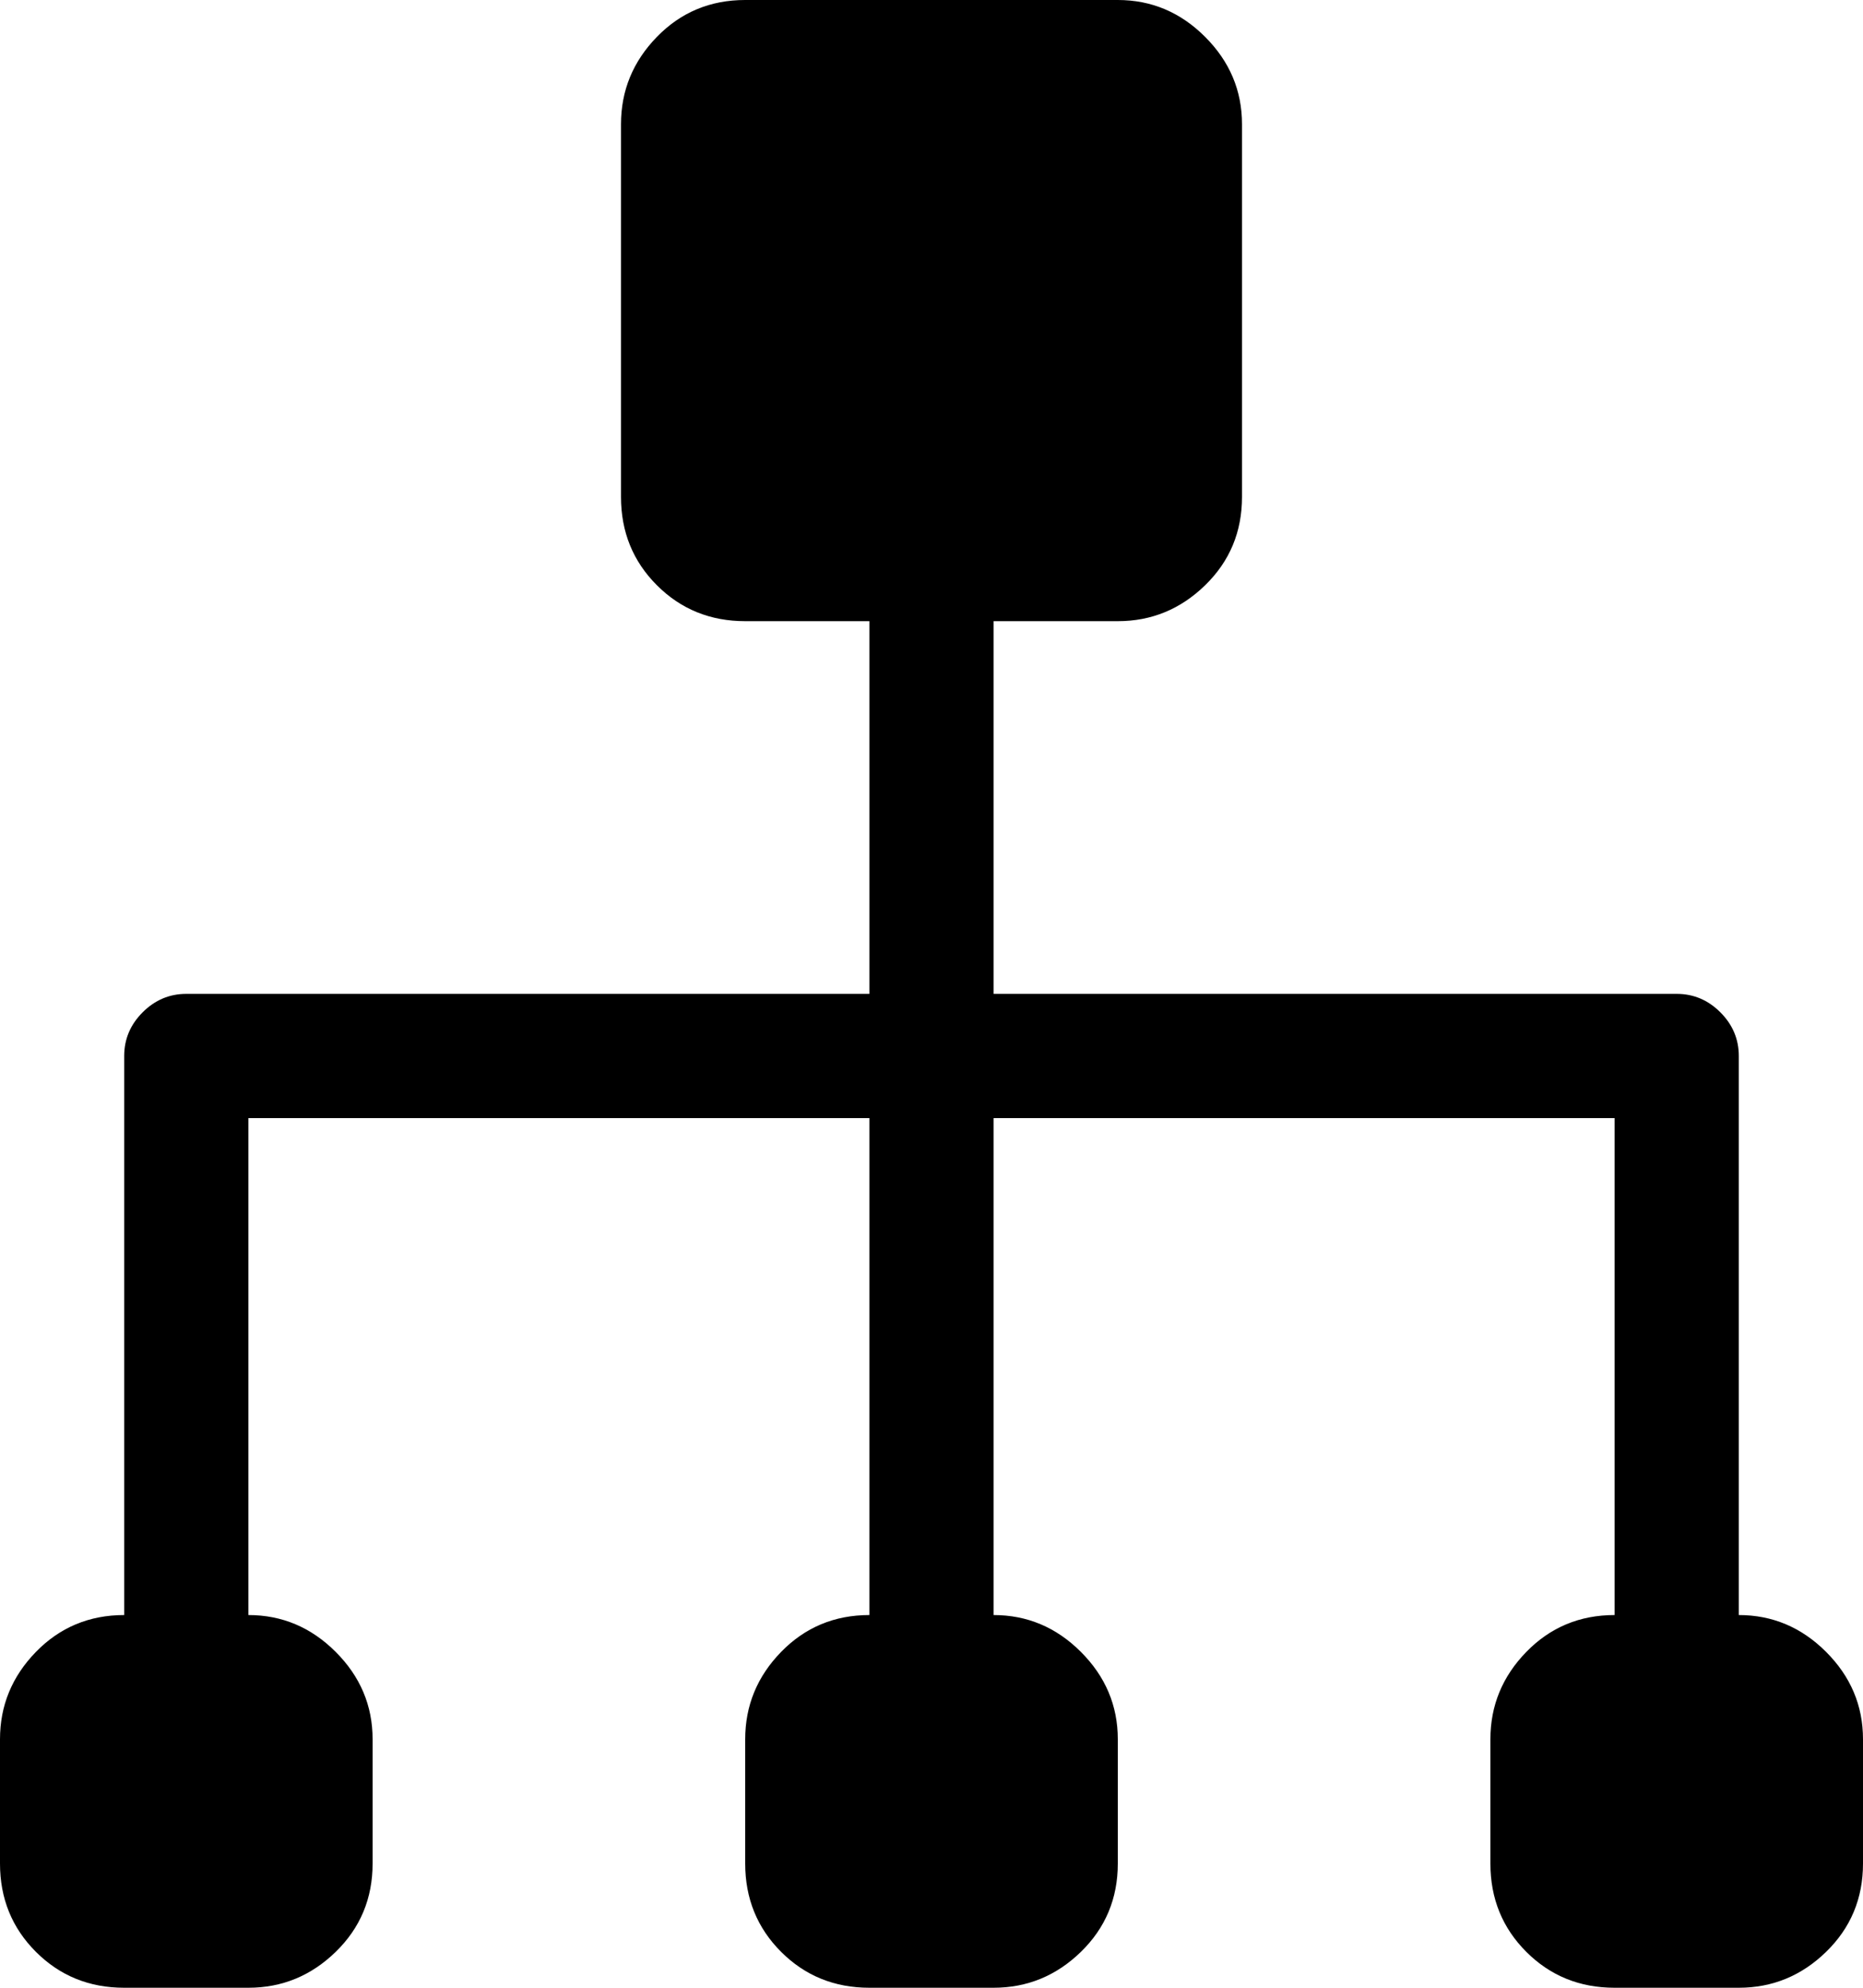 <svg xmlns="http://www.w3.org/2000/svg" xmlns:xlink="http://www.w3.org/1999/xlink" width="960" height="1024" viewBox="0 0 960 1024"><path fill="currentColor" d="M896 1024h-64q-27 0-45.5-18.5T768 960v-64q0-26 18.5-45t45.5-19V576H512v256q26 0 45 19t19 45v64q0 27-19 45.5t-45 18.5h-64q-27 0-45.5-18.5T384 960v-64q0-26 18.5-45t45.5-19V576H128v256q26 0 45 19t19 45v64q0 27-19 45.5t-45 18.5H64q-27 0-45.5-18.5T0 960v-64q0-26 18.5-45T64 832V544q0-13 9.5-22.5T96 512h352V320h-64q-27 0-45.5-18.5T320 256V64q0-26 18.5-45T384 0h192q26 0 45 19t19 45v192q0 27-19 45.5T576 320h-64v192h352q13 0 22.5 9.5T896 544v288q26 0 45 19t19 45v64q0 27-19 45.5t-45 18.5"/></svg>